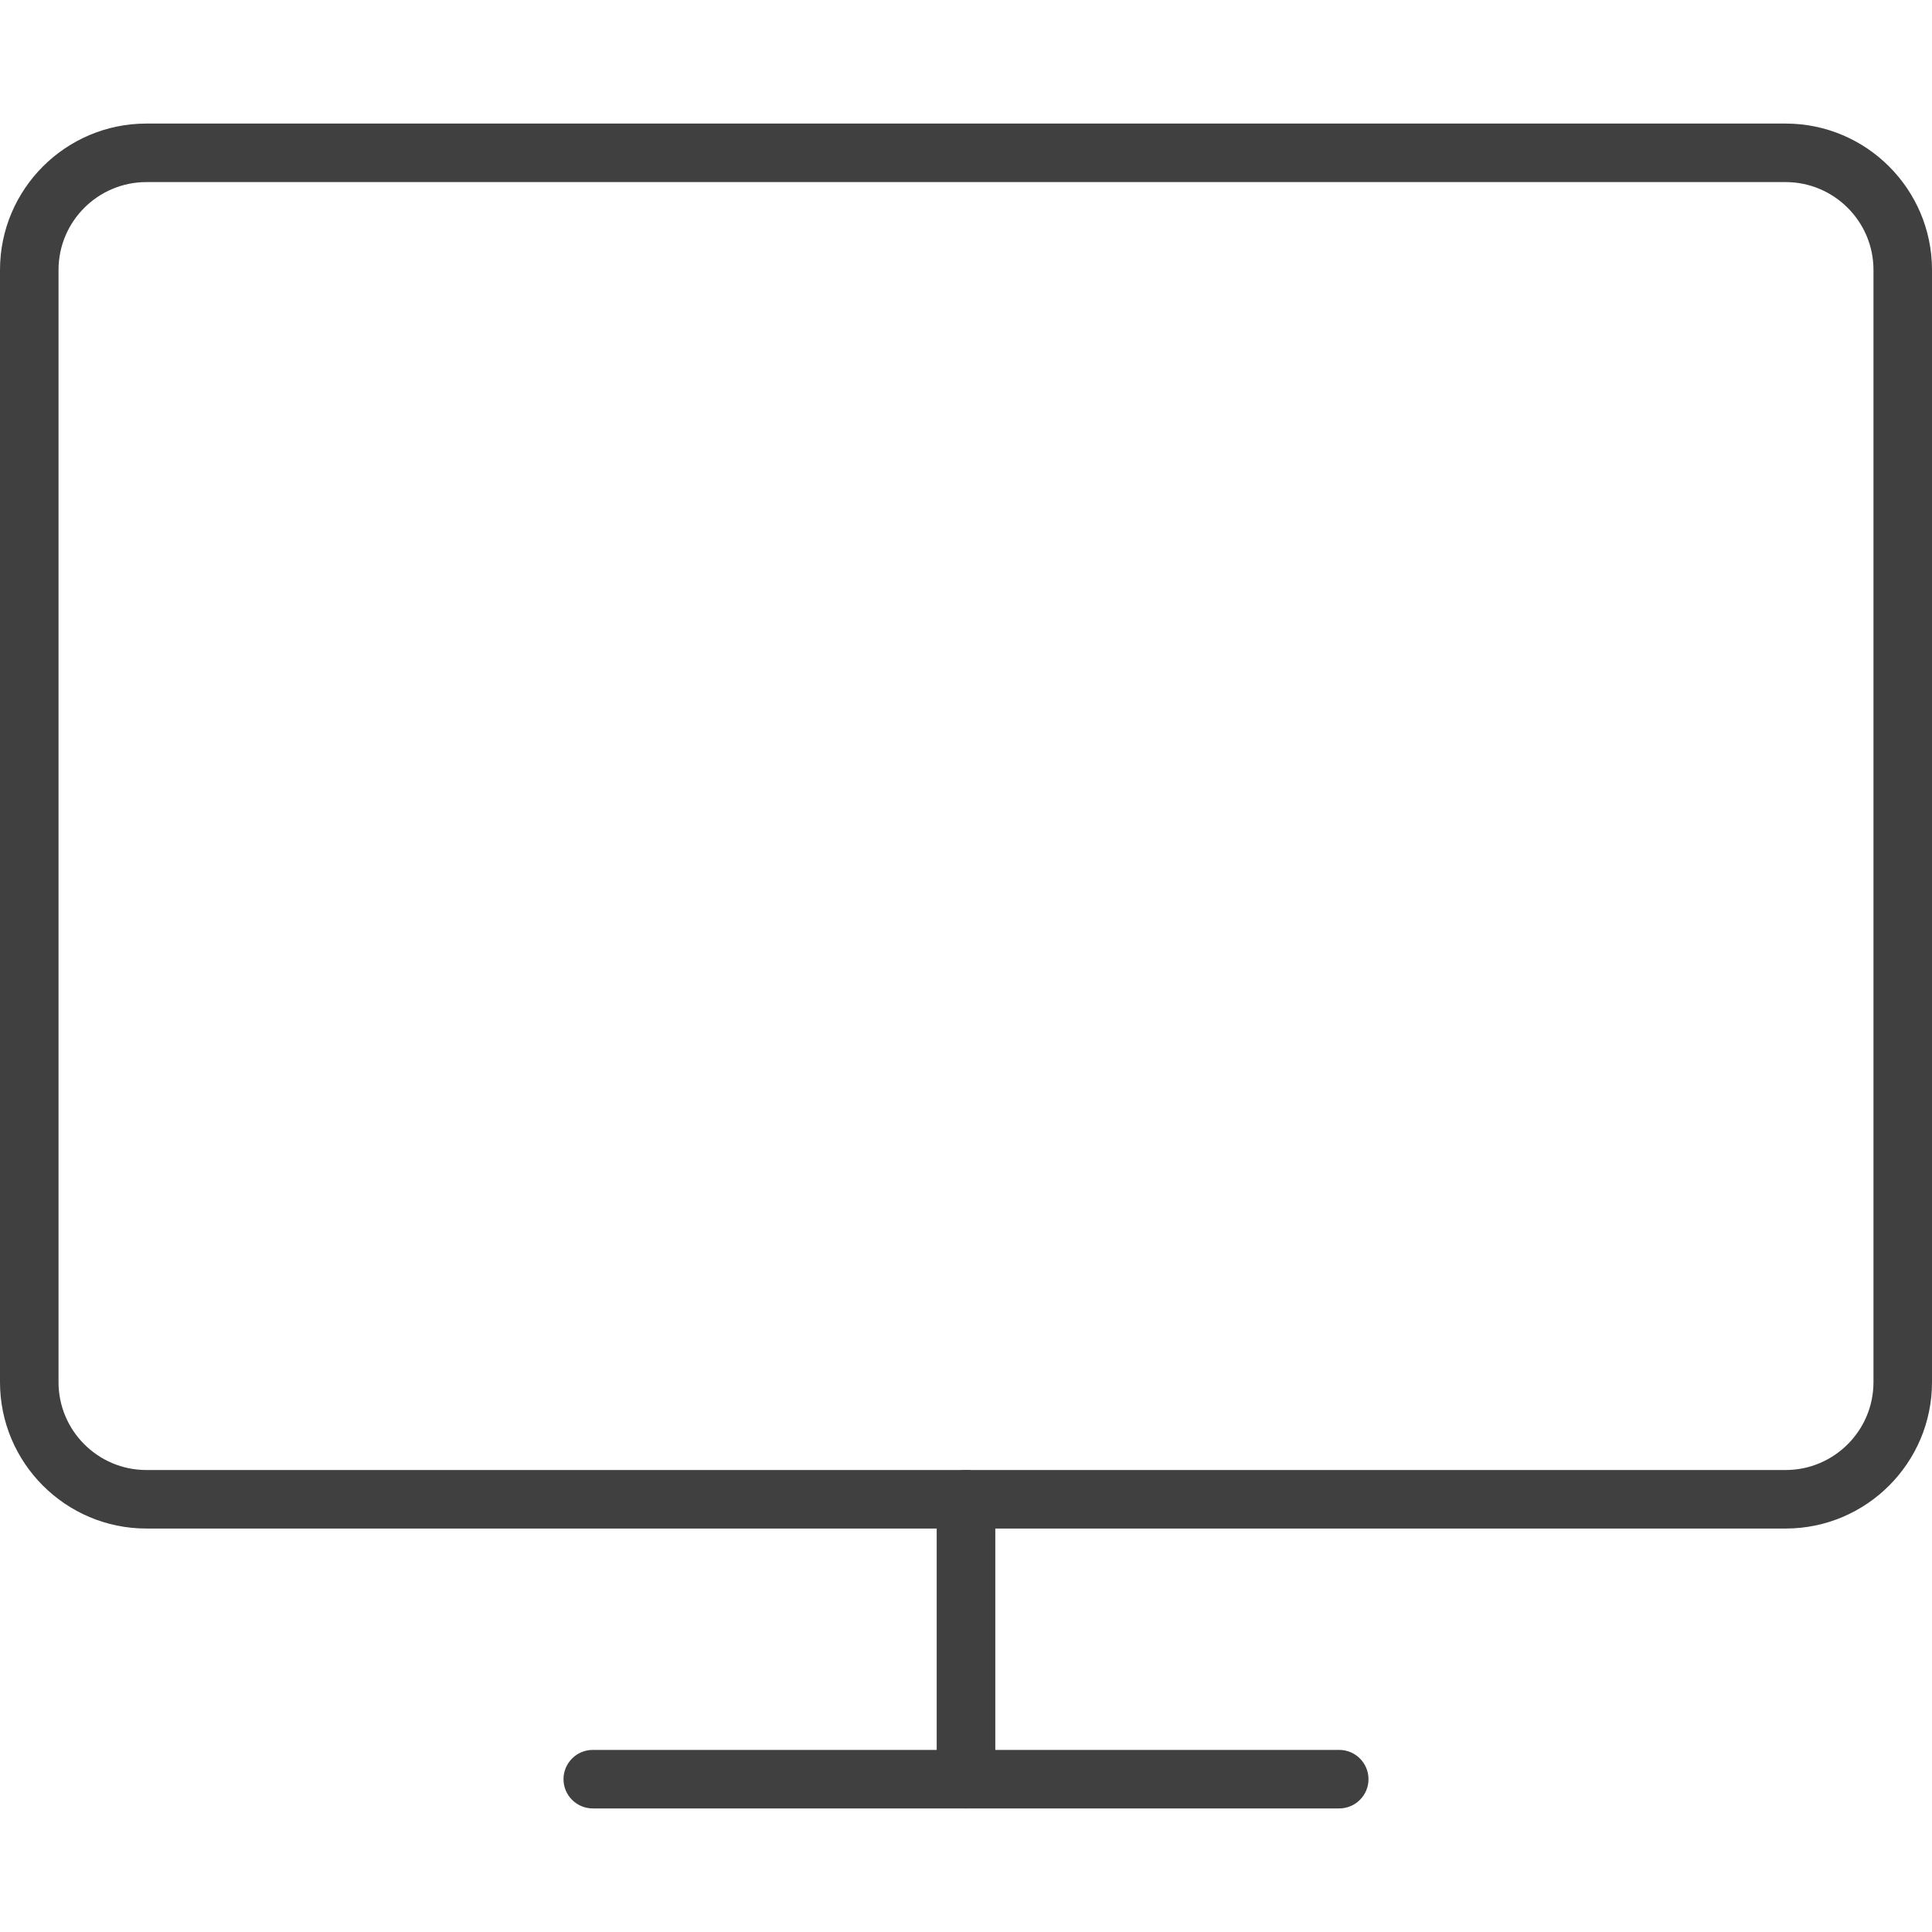 <svg width="24" height="24" viewBox="0 0 24 24" fill="none" xmlns="http://www.w3.org/2000/svg">
<g clip-path="url(#clip0)">
<path d="M22.182 18.988H1.818C0.816 18.988 0 18.173 0 17.17V3.353C0 2.35 0.816 1.535 1.818 1.535H22.182C23.184 1.535 24 2.35 24 3.353V17.17C24 18.173 23.184 18.988 22.182 18.988ZM1.818 2.262C1.217 2.262 0.727 2.751 0.727 3.353V17.17C0.727 17.772 1.217 18.261 1.818 18.261H22.182C22.783 18.261 23.273 17.772 23.273 17.17V3.353C23.273 2.751 22.783 2.262 22.182 2.262H1.818Z" fill="#404040"/>
<path d="M16.636 22.465H7.364C7.163 22.465 7 22.302 7 22.102C7 21.901 7.163 21.738 7.364 21.738H16.636C16.837 21.738 17 21.901 17 22.102C17 22.302 16.837 22.465 16.636 22.465Z" fill="#404040"/>
<path d="M12 22.465C11.799 22.465 11.636 22.302 11.636 22.102V18.625C11.636 18.424 11.799 18.261 12 18.261C12.201 18.261 12.364 18.424 12.364 18.625V22.102C12.364 22.303 12.201 22.465 12 22.465Z" fill="#404040"/>
</g>
<defs>
<clipPath id="clip0">
<rect width="24" height="24" fill="white"/>
</clipPath>
</defs>
</svg>
